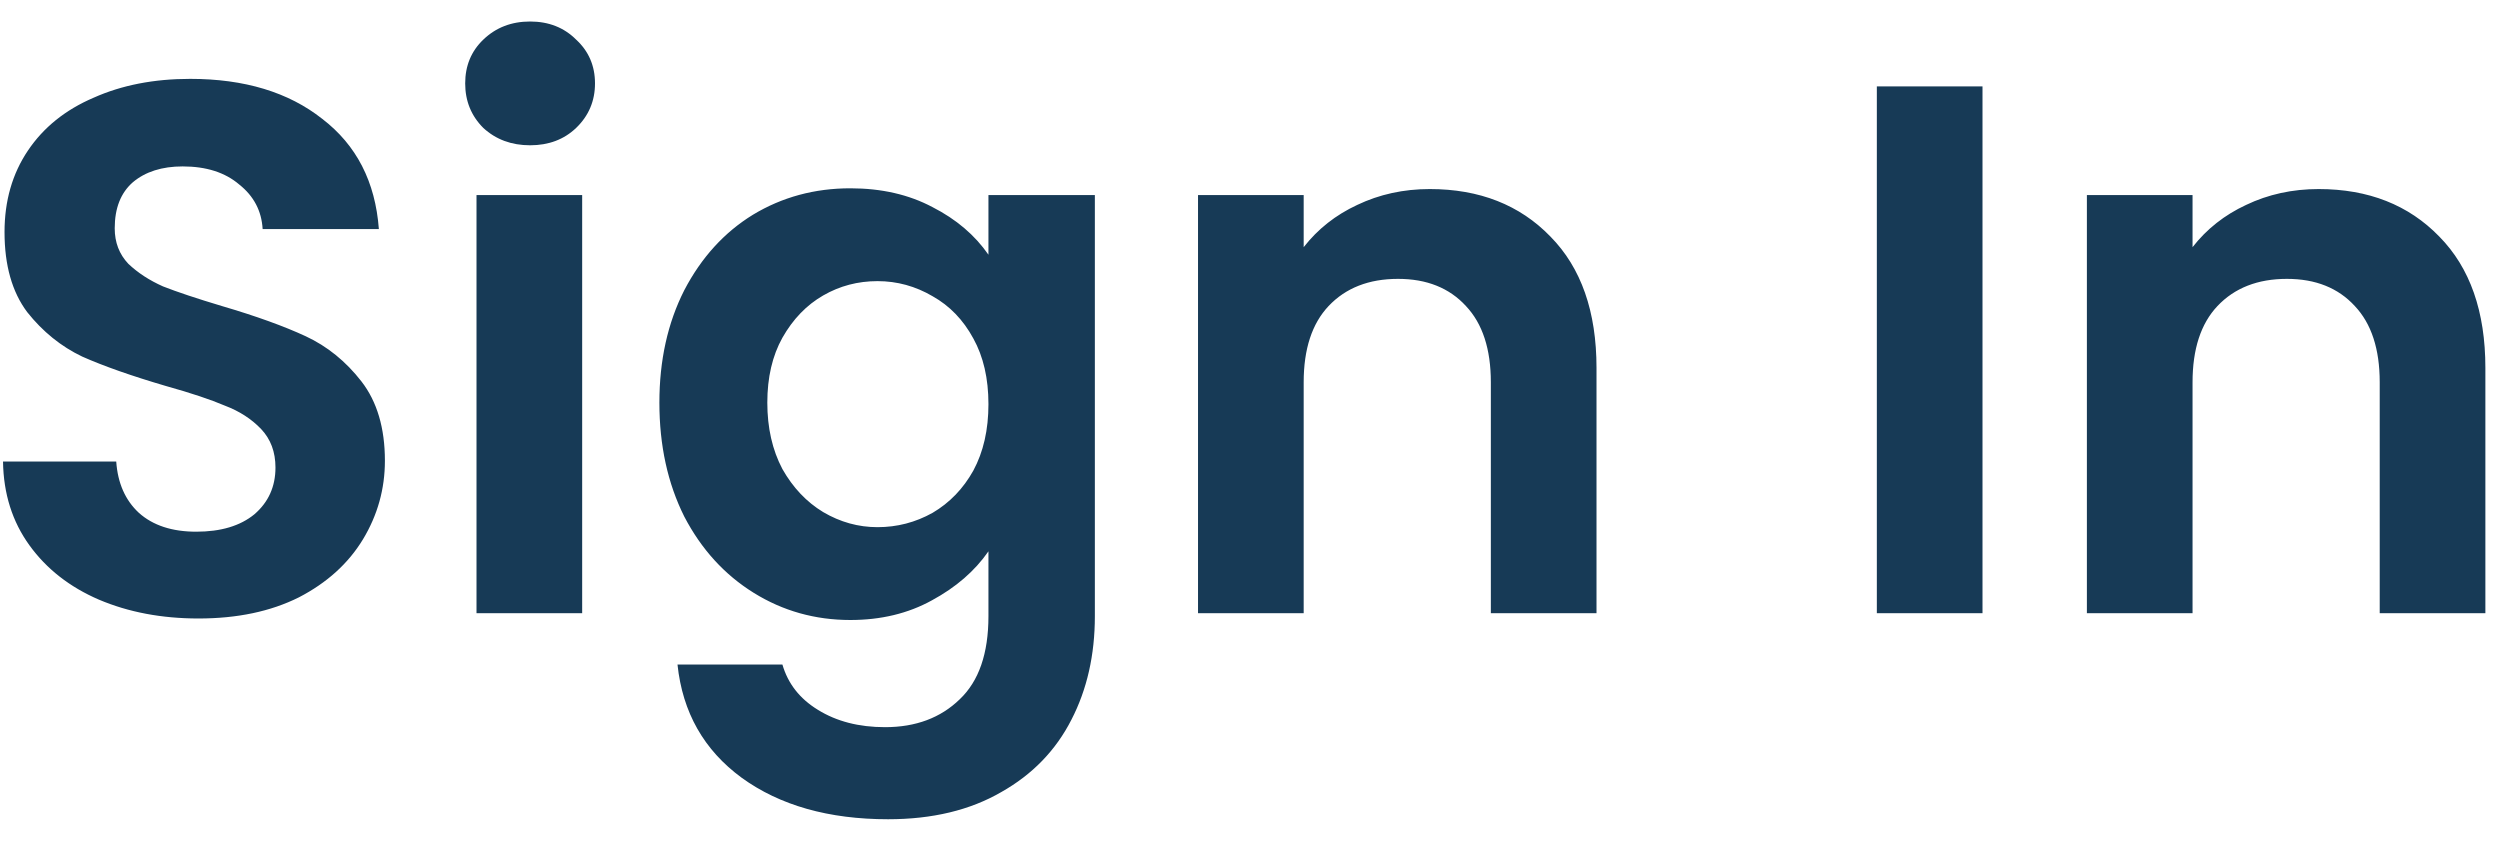 <svg width="53" height="18" viewBox="0 0 53 18" fill="none" xmlns="http://www.w3.org/2000/svg">
<path d="M4.208 13.112C3.429 13.112 2.725 12.979 2.096 12.712C1.477 12.445 0.986 12.061 0.624 11.56C0.261 11.059 0.074 10.467 0.064 9.784H2.464C2.496 10.243 2.656 10.605 2.944 10.872C3.242 11.139 3.648 11.272 4.16 11.272C4.682 11.272 5.093 11.149 5.392 10.904C5.69 10.648 5.84 10.317 5.84 9.912C5.84 9.581 5.738 9.309 5.536 9.096C5.333 8.883 5.077 8.717 4.768 8.6C4.469 8.472 4.053 8.333 3.52 8.184C2.794 7.971 2.202 7.763 1.744 7.56C1.296 7.347 0.906 7.032 0.576 6.616C0.256 6.189 0.096 5.624 0.096 4.92C0.096 4.259 0.261 3.683 0.592 3.192C0.922 2.701 1.386 2.328 1.984 2.072C2.581 1.805 3.264 1.672 4.032 1.672C5.184 1.672 6.117 1.955 6.832 2.52C7.557 3.075 7.957 3.853 8.032 4.856H5.568C5.546 4.472 5.381 4.157 5.072 3.912C4.773 3.656 4.373 3.528 3.872 3.528C3.434 3.528 3.082 3.64 2.816 3.864C2.56 4.088 2.432 4.413 2.432 4.84C2.432 5.139 2.528 5.389 2.72 5.592C2.922 5.784 3.168 5.944 3.456 6.072C3.754 6.189 4.17 6.328 4.704 6.488C5.429 6.701 6.021 6.915 6.48 7.128C6.938 7.341 7.333 7.661 7.664 8.088C7.994 8.515 8.16 9.075 8.16 9.768C8.16 10.365 8.005 10.92 7.696 11.432C7.386 11.944 6.933 12.355 6.336 12.664C5.738 12.963 5.029 13.112 4.208 13.112ZM11.238 3.08C10.843 3.08 10.512 2.957 10.246 2.712C9.99 2.456 9.862 2.141 9.862 1.768C9.862 1.395 9.99 1.085 10.246 0.84C10.512 0.584 10.843 0.456 11.238 0.456C11.632 0.456 11.958 0.584 12.214 0.84C12.48 1.085 12.614 1.395 12.614 1.768C12.614 2.141 12.48 2.456 12.214 2.712C11.958 2.957 11.632 3.08 11.238 3.08ZM12.342 4.136V13H10.102V4.136H12.342ZM18.027 3.992C18.688 3.992 19.269 4.125 19.771 4.392C20.272 4.648 20.667 4.984 20.955 5.4V4.136H23.211V13.064C23.211 13.885 23.045 14.616 22.715 15.256C22.384 15.907 21.888 16.419 21.227 16.792C20.565 17.176 19.765 17.368 18.827 17.368C17.568 17.368 16.533 17.075 15.723 16.488C14.923 15.901 14.469 15.101 14.363 14.088H16.587C16.704 14.493 16.955 14.813 17.339 15.048C17.733 15.293 18.208 15.416 18.763 15.416C19.413 15.416 19.941 15.219 20.347 14.824C20.752 14.44 20.955 13.853 20.955 13.064V11.688C20.667 12.104 20.267 12.451 19.755 12.728C19.253 13.005 18.677 13.144 18.027 13.144C17.28 13.144 16.597 12.952 15.979 12.568C15.36 12.184 14.869 11.645 14.507 10.952C14.155 10.248 13.979 9.443 13.979 8.536C13.979 7.64 14.155 6.845 14.507 6.152C14.869 5.459 15.355 4.925 15.963 4.552C16.581 4.179 17.269 3.992 18.027 3.992ZM20.955 8.568C20.955 8.024 20.848 7.56 20.635 7.176C20.421 6.781 20.133 6.483 19.771 6.28C19.408 6.067 19.019 5.96 18.603 5.96C18.187 5.96 17.803 6.061 17.451 6.264C17.099 6.467 16.811 6.765 16.587 7.16C16.373 7.544 16.267 8.003 16.267 8.536C16.267 9.069 16.373 9.539 16.587 9.944C16.811 10.339 17.099 10.643 17.451 10.856C17.813 11.069 18.197 11.176 18.603 11.176C19.019 11.176 19.408 11.075 19.771 10.872C20.133 10.659 20.421 10.36 20.635 9.976C20.848 9.581 20.955 9.112 20.955 8.568ZM30.31 4.008C31.366 4.008 32.22 4.344 32.87 5.016C33.521 5.677 33.846 6.605 33.846 7.8V13H31.606V8.104C31.606 7.4 31.43 6.861 31.078 6.488C30.726 6.104 30.246 5.912 29.638 5.912C29.02 5.912 28.529 6.104 28.166 6.488C27.814 6.861 27.638 7.4 27.638 8.104V13H25.398V4.136H27.638V5.24C27.937 4.856 28.316 4.557 28.774 4.344C29.244 4.12 29.756 4.008 30.31 4.008ZM42.029 1.832V13H39.789V1.832H42.029ZM49.154 4.008C50.21 4.008 51.063 4.344 51.714 5.016C52.365 5.677 52.69 6.605 52.69 7.8V13H50.45V8.104C50.45 7.4 50.274 6.861 49.922 6.488C49.57 6.104 49.09 5.912 48.482 5.912C47.864 5.912 47.373 6.104 47.01 6.488C46.658 6.861 46.482 7.4 46.482 8.104V13H44.242V4.136H46.482V5.24C46.781 4.856 47.16 4.557 47.618 4.344C48.087 4.12 48.599 4.008 49.154 4.008Z" fill="#173A56"/>
</svg>

